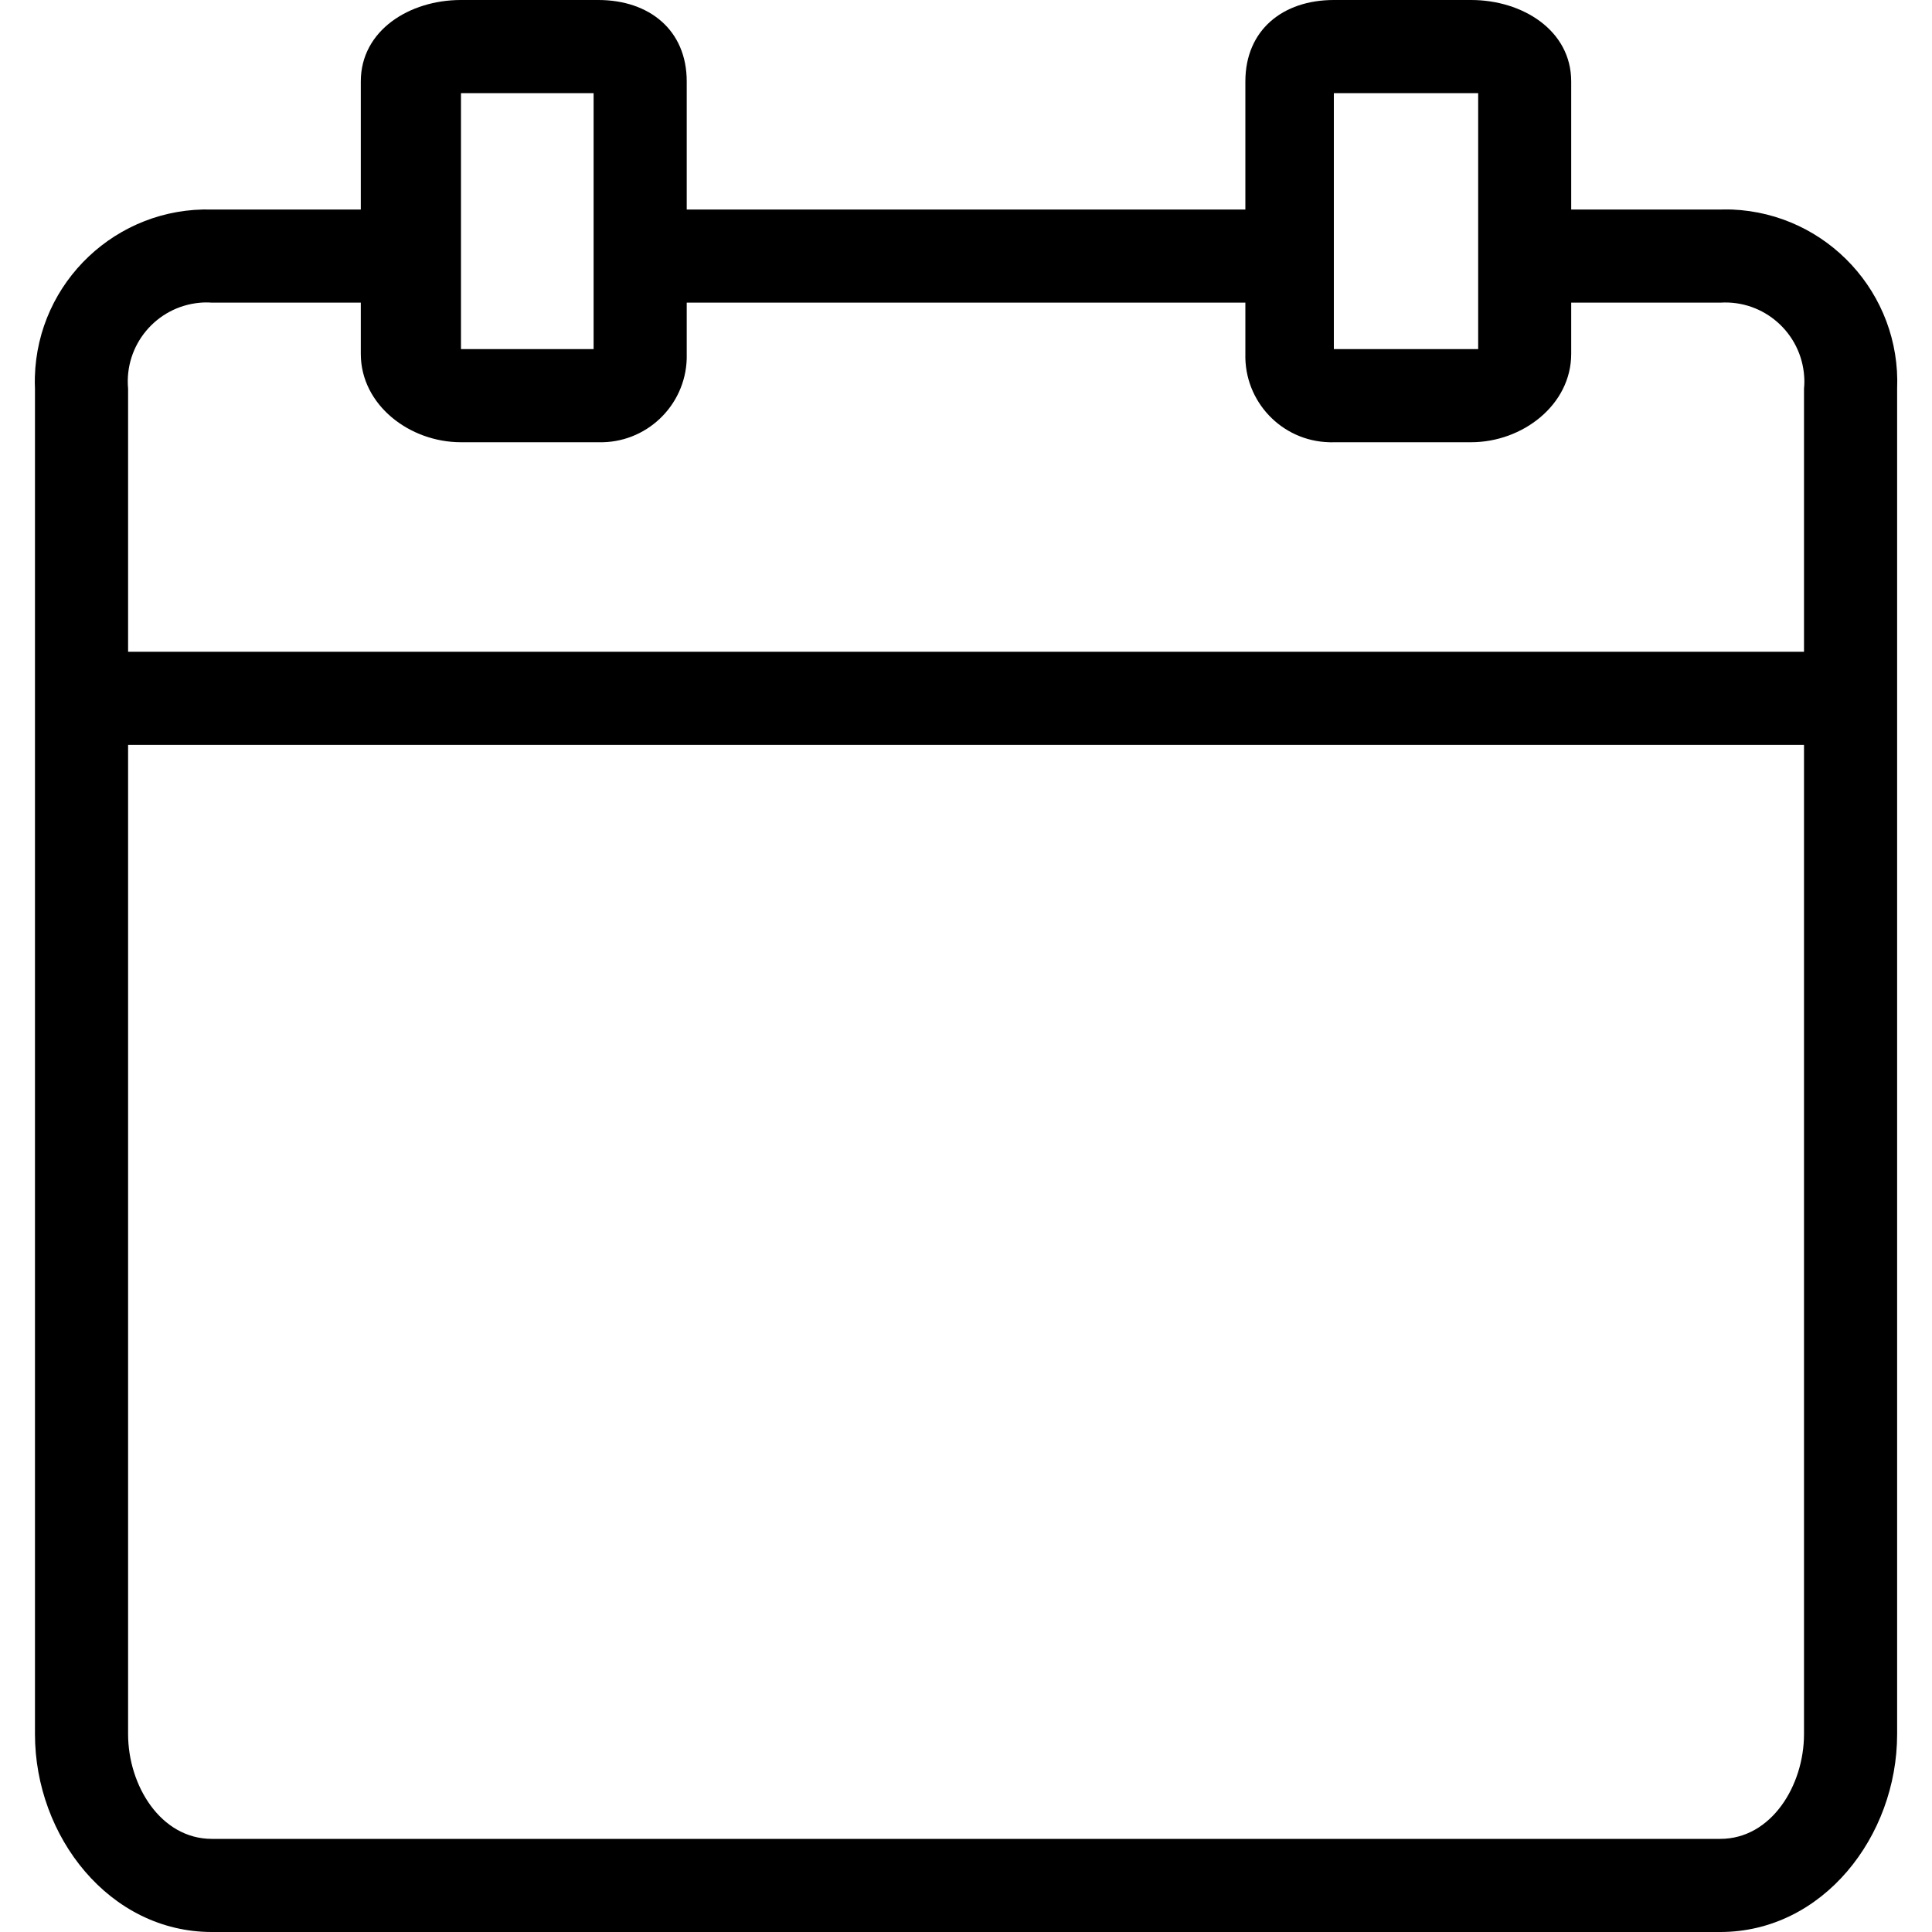 <svg width="20" height="20" viewBox="0 0 20 20" fill="none" xmlns="http://www.w3.org/2000/svg">
<path d="M17.93 2.169C17.889 2.168 17.849 2.168 17.808 2.169H16.265V0.843C16.265 0.313 15.759 0 15.229 0H13.808C13.277 0 12.892 0.313 12.892 0.843V2.169H7.109V0.843C7.109 0.313 6.723 0 6.193 0H4.771C4.241 0 3.735 0.313 3.735 0.843V2.169H2.193C1.209 2.141 0.388 2.917 0.361 3.901C0.36 3.942 0.36 3.983 0.362 4.024V17.952C0.362 19.012 1.133 20 2.193 20H17.808C18.868 20 19.639 19.012 19.639 17.952V4.024C19.679 3.04 18.914 2.21 17.93 2.169ZM13.808 0.964H15.302V3.614H13.808V0.964ZM4.772 0.964H6.145V3.614H4.772V0.964ZM18.675 17.952C18.675 18.482 18.338 19.036 17.808 19.036H2.193C1.663 19.036 1.326 18.482 1.326 17.952V7.711H18.675V17.952ZM18.675 4.024V6.747H1.326V4.024C1.285 3.573 1.617 3.175 2.068 3.134C2.109 3.13 2.151 3.13 2.193 3.133H3.735V3.663C3.735 4.193 4.241 4.578 4.771 4.578H6.193C6.685 4.592 7.095 4.204 7.109 3.712C7.109 3.695 7.109 3.679 7.109 3.663V3.133H12.892V3.663C12.879 4.155 13.267 4.565 13.759 4.578C13.775 4.579 13.791 4.579 13.808 4.578H15.229C15.759 4.578 16.265 4.193 16.265 3.663V3.133H17.808C18.259 3.104 18.648 3.447 18.677 3.899C18.68 3.94 18.679 3.982 18.675 4.024Z" fill="black"/>
</svg>
